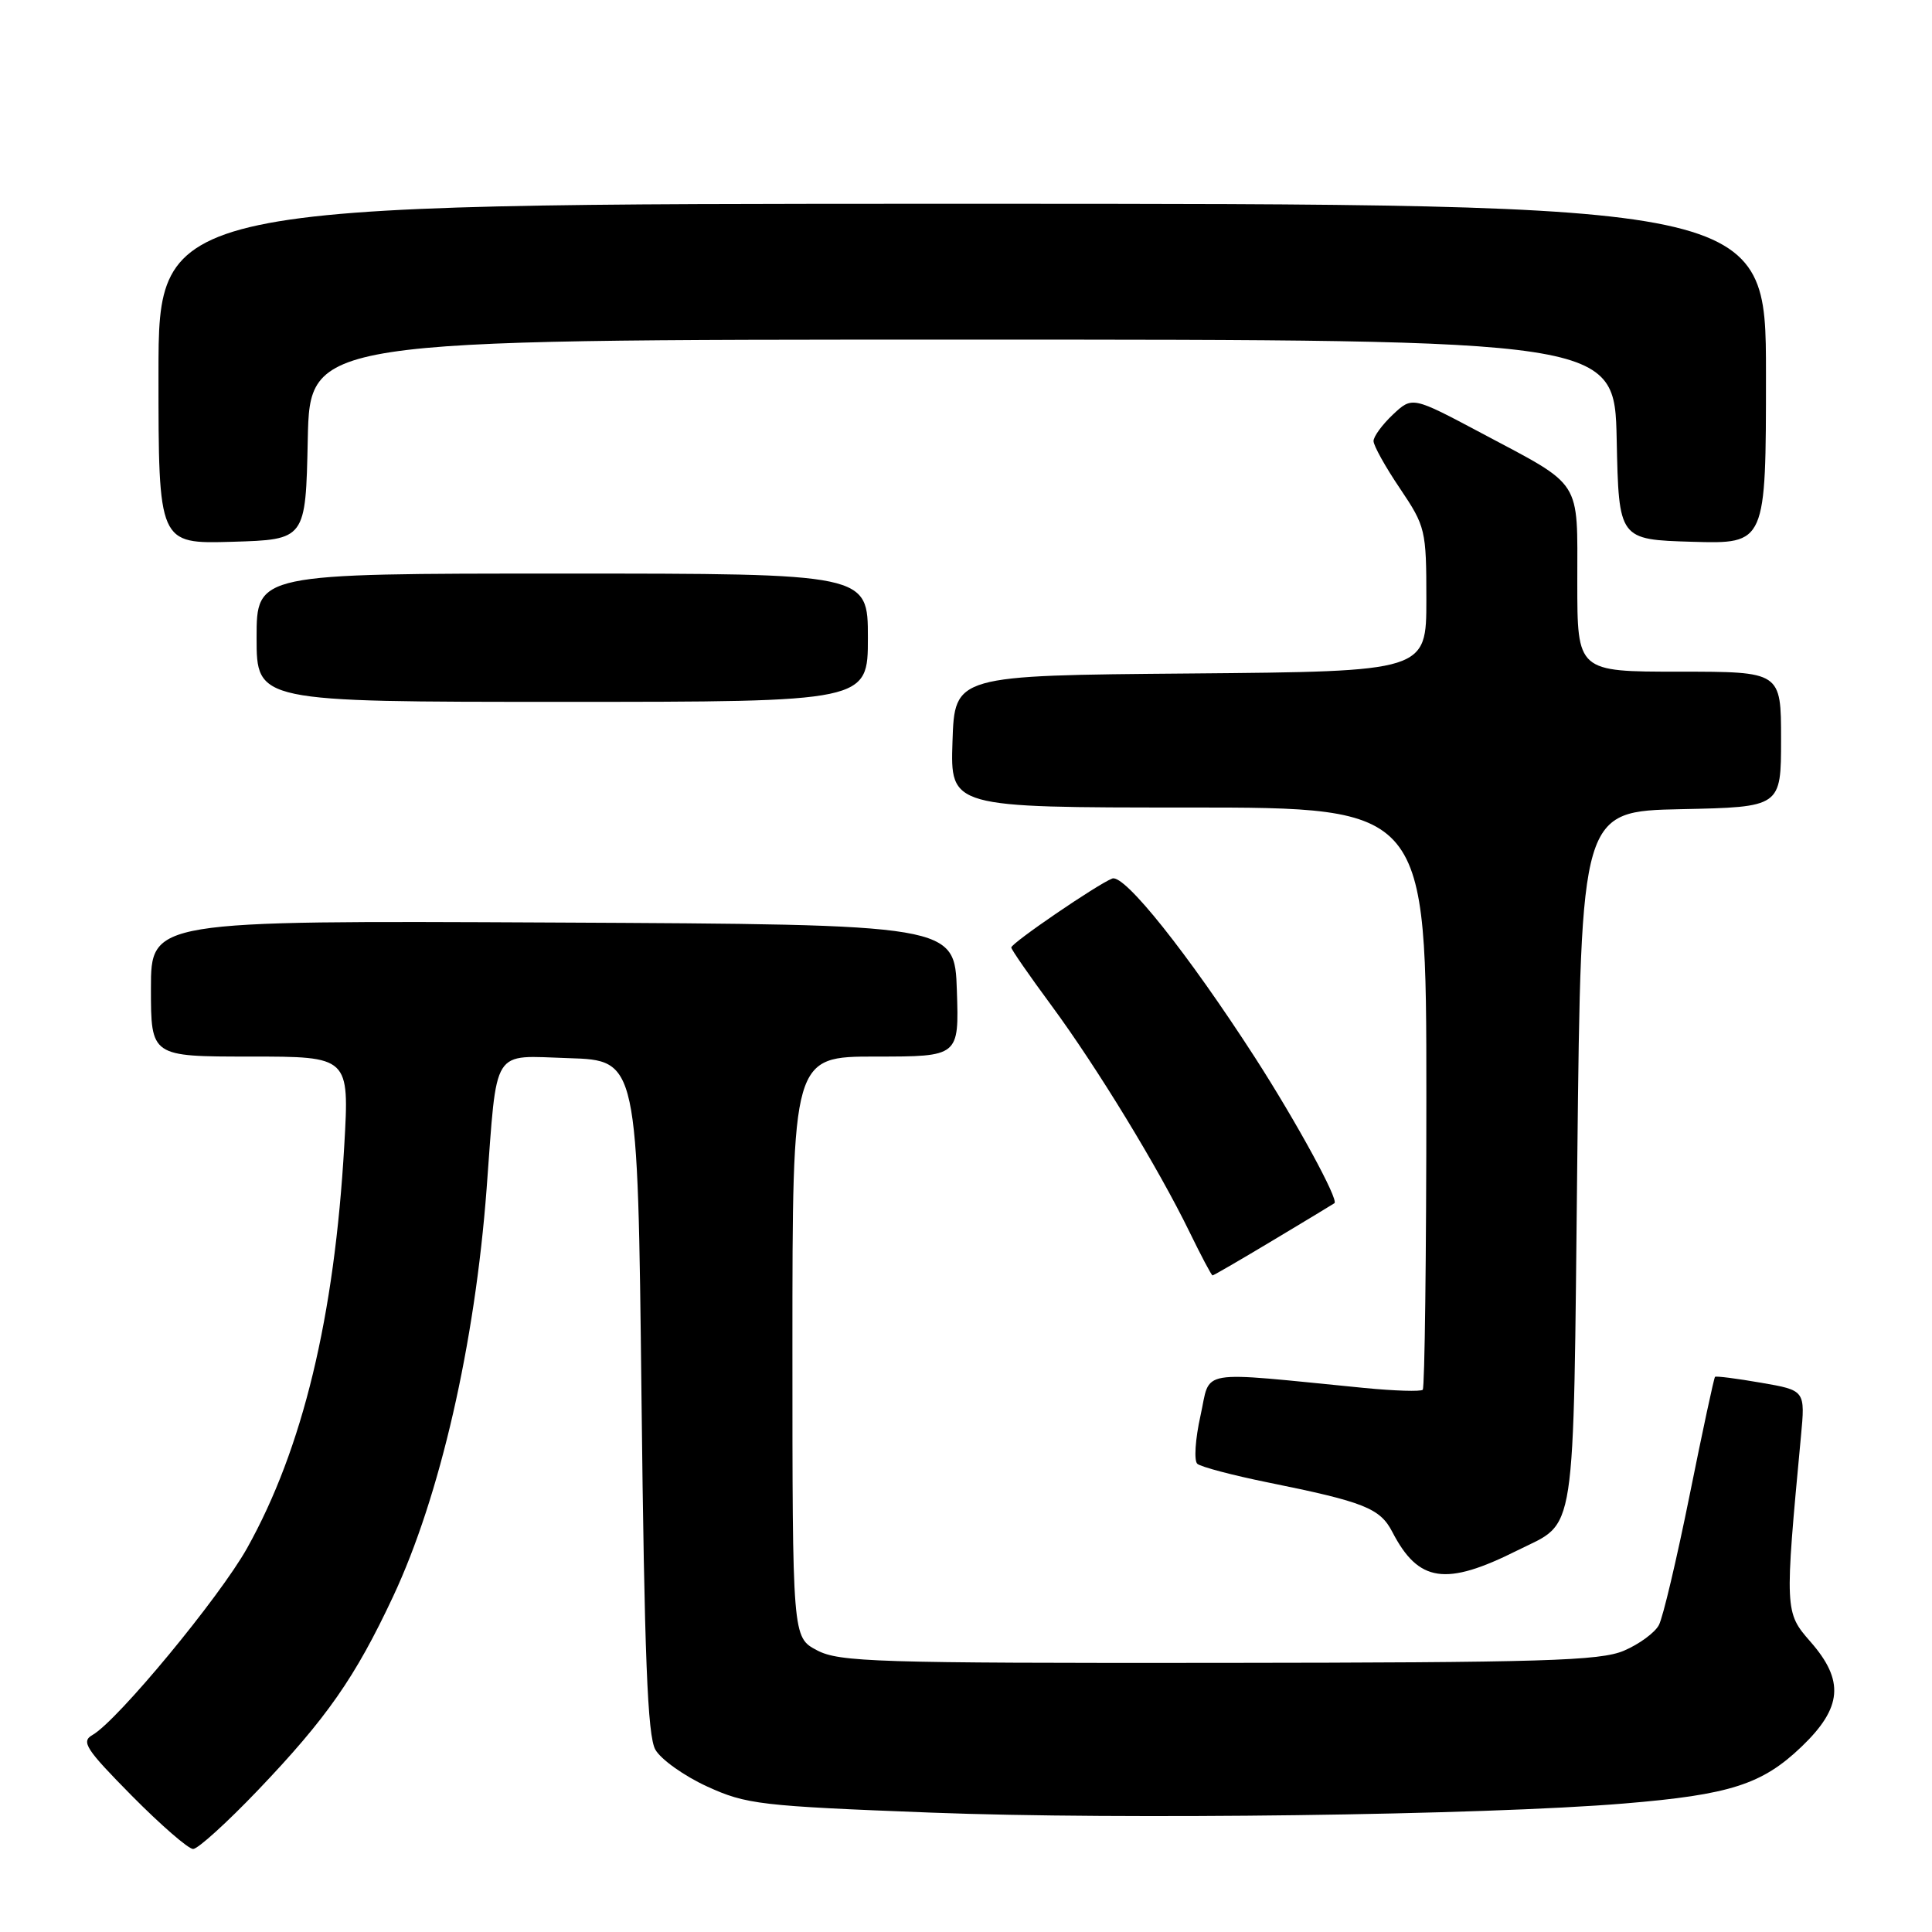 <?xml version="1.0" encoding="UTF-8" standalone="no"?>
<!DOCTYPE svg PUBLIC "-//W3C//DTD SVG 1.1//EN" "http://www.w3.org/Graphics/SVG/1.1/DTD/svg11.dtd" >
<svg xmlns="http://www.w3.org/2000/svg" xmlns:xlink="http://www.w3.org/1999/xlink" version="1.1" viewBox="0 0 256 256">
 <g >
 <path fill="currentColor"
d=" M 34.17 237.22 C 43.30 227.66 47.07 222.26 52.09 211.54 C 58.30 198.30 62.93 178.11 64.48 157.50 C 65.91 138.47 65.02 139.89 75.35 140.21 C 84.50 140.50 84.50 140.50 85.00 185.00 C 85.39 219.55 85.80 230.02 86.84 231.84 C 87.57 233.13 90.66 235.33 93.70 236.72 C 98.88 239.09 100.71 239.31 123.36 240.18 C 148.51 241.15 196.70 240.52 215.25 238.97 C 229.25 237.81 233.50 236.44 238.71 231.45 C 244.12 226.27 244.42 222.69 239.88 217.52 C 236.49 213.65 236.47 213.40 238.63 190.37 C 239.21 184.23 239.21 184.23 233.35 183.22 C 230.13 182.66 227.39 182.31 227.25 182.44 C 227.11 182.56 225.60 189.61 223.89 198.09 C 222.18 206.56 220.35 214.33 219.81 215.33 C 219.28 216.34 217.19 217.87 215.17 218.73 C 212.01 220.07 204.50 220.30 161.50 220.34 C 116.08 220.38 111.20 220.23 108.25 218.67 C 105.00 216.95 105.00 216.95 105.00 178.47 C 105.00 140.00 105.00 140.00 116.04 140.00 C 127.08 140.00 127.08 140.00 126.79 131.25 C 126.50 122.50 126.50 122.50 73.25 122.24 C 20.00 121.98 20.00 121.98 20.00 130.99 C 20.00 140.00 20.00 140.00 33.15 140.00 C 46.29 140.00 46.29 140.00 45.62 151.75 C 44.32 174.53 40.11 191.95 32.74 205.14 C 29.09 211.66 15.57 228.01 12.26 229.89 C 10.71 230.77 11.35 231.75 17.47 237.95 C 21.31 241.83 24.96 245.00 25.59 245.00 C 26.22 245.00 30.08 241.50 34.17 237.22 Z  M 201.06 205.44 C 208.97 201.48 208.44 204.95 209.00 153.60 C 209.50 107.50 209.50 107.50 222.75 107.22 C 236.00 106.94 236.00 106.94 236.00 97.97 C 236.00 89.00 236.00 89.00 222.50 89.00 C 209.00 89.00 209.00 89.00 209.00 77.15 C 209.00 63.33 209.80 64.57 196.32 57.40 C 187.14 52.52 187.14 52.52 184.57 54.93 C 183.16 56.26 182.00 57.84 182.00 58.44 C 182.00 59.04 183.57 61.87 185.50 64.72 C 188.89 69.76 189.00 70.22 189.00 79.45 C 189.00 88.97 189.00 88.97 157.75 89.24 C 126.50 89.50 126.50 89.50 126.21 98.25 C 125.92 107.00 125.92 107.00 157.46 107.00 C 189.00 107.00 189.00 107.00 189.00 145.33 C 189.00 166.42 188.78 183.88 188.52 184.15 C 188.26 184.41 184.77 184.30 180.77 183.91 C 158.22 181.70 160.47 181.31 159.07 187.59 C 158.38 190.68 158.19 193.55 158.65 193.96 C 159.12 194.37 163.32 195.48 168.00 196.43 C 180.76 199.01 182.87 199.85 184.49 202.99 C 187.96 209.68 191.54 210.21 201.06 205.44 Z  M 168.71 164.33 C 173.00 161.76 176.64 159.56 176.82 159.43 C 177.42 158.99 171.77 148.63 166.30 140.14 C 157.40 126.35 148.99 115.79 147.38 116.41 C 145.43 117.16 134.00 124.96 134.00 125.55 C 134.00 125.81 136.40 129.28 139.34 133.26 C 145.39 141.48 153.48 154.75 157.62 163.25 C 159.16 166.41 160.53 169.00 160.67 169.00 C 160.81 169.00 164.43 166.90 168.71 164.33 Z  M 115.00 84.50 C 115.00 76.00 115.00 76.00 74.50 76.00 C 34.00 76.00 34.00 76.00 34.00 84.50 C 34.00 93.00 34.00 93.00 74.50 93.00 C 115.00 93.00 115.00 93.00 115.00 84.50 Z  M 40.78 58.25 C 41.06 45.00 41.06 45.00 127.50 45.00 C 213.94 45.00 213.94 45.00 214.22 58.25 C 214.50 71.50 214.50 71.50 224.25 71.79 C 234.00 72.07 234.00 72.07 234.00 49.54 C 234.00 27.00 234.00 27.00 127.50 27.00 C 21.00 27.00 21.00 27.00 21.00 49.54 C 21.00 72.07 21.00 72.07 30.75 71.79 C 40.50 71.50 40.50 71.50 40.78 58.25 Z "/>
</g>
</svg>